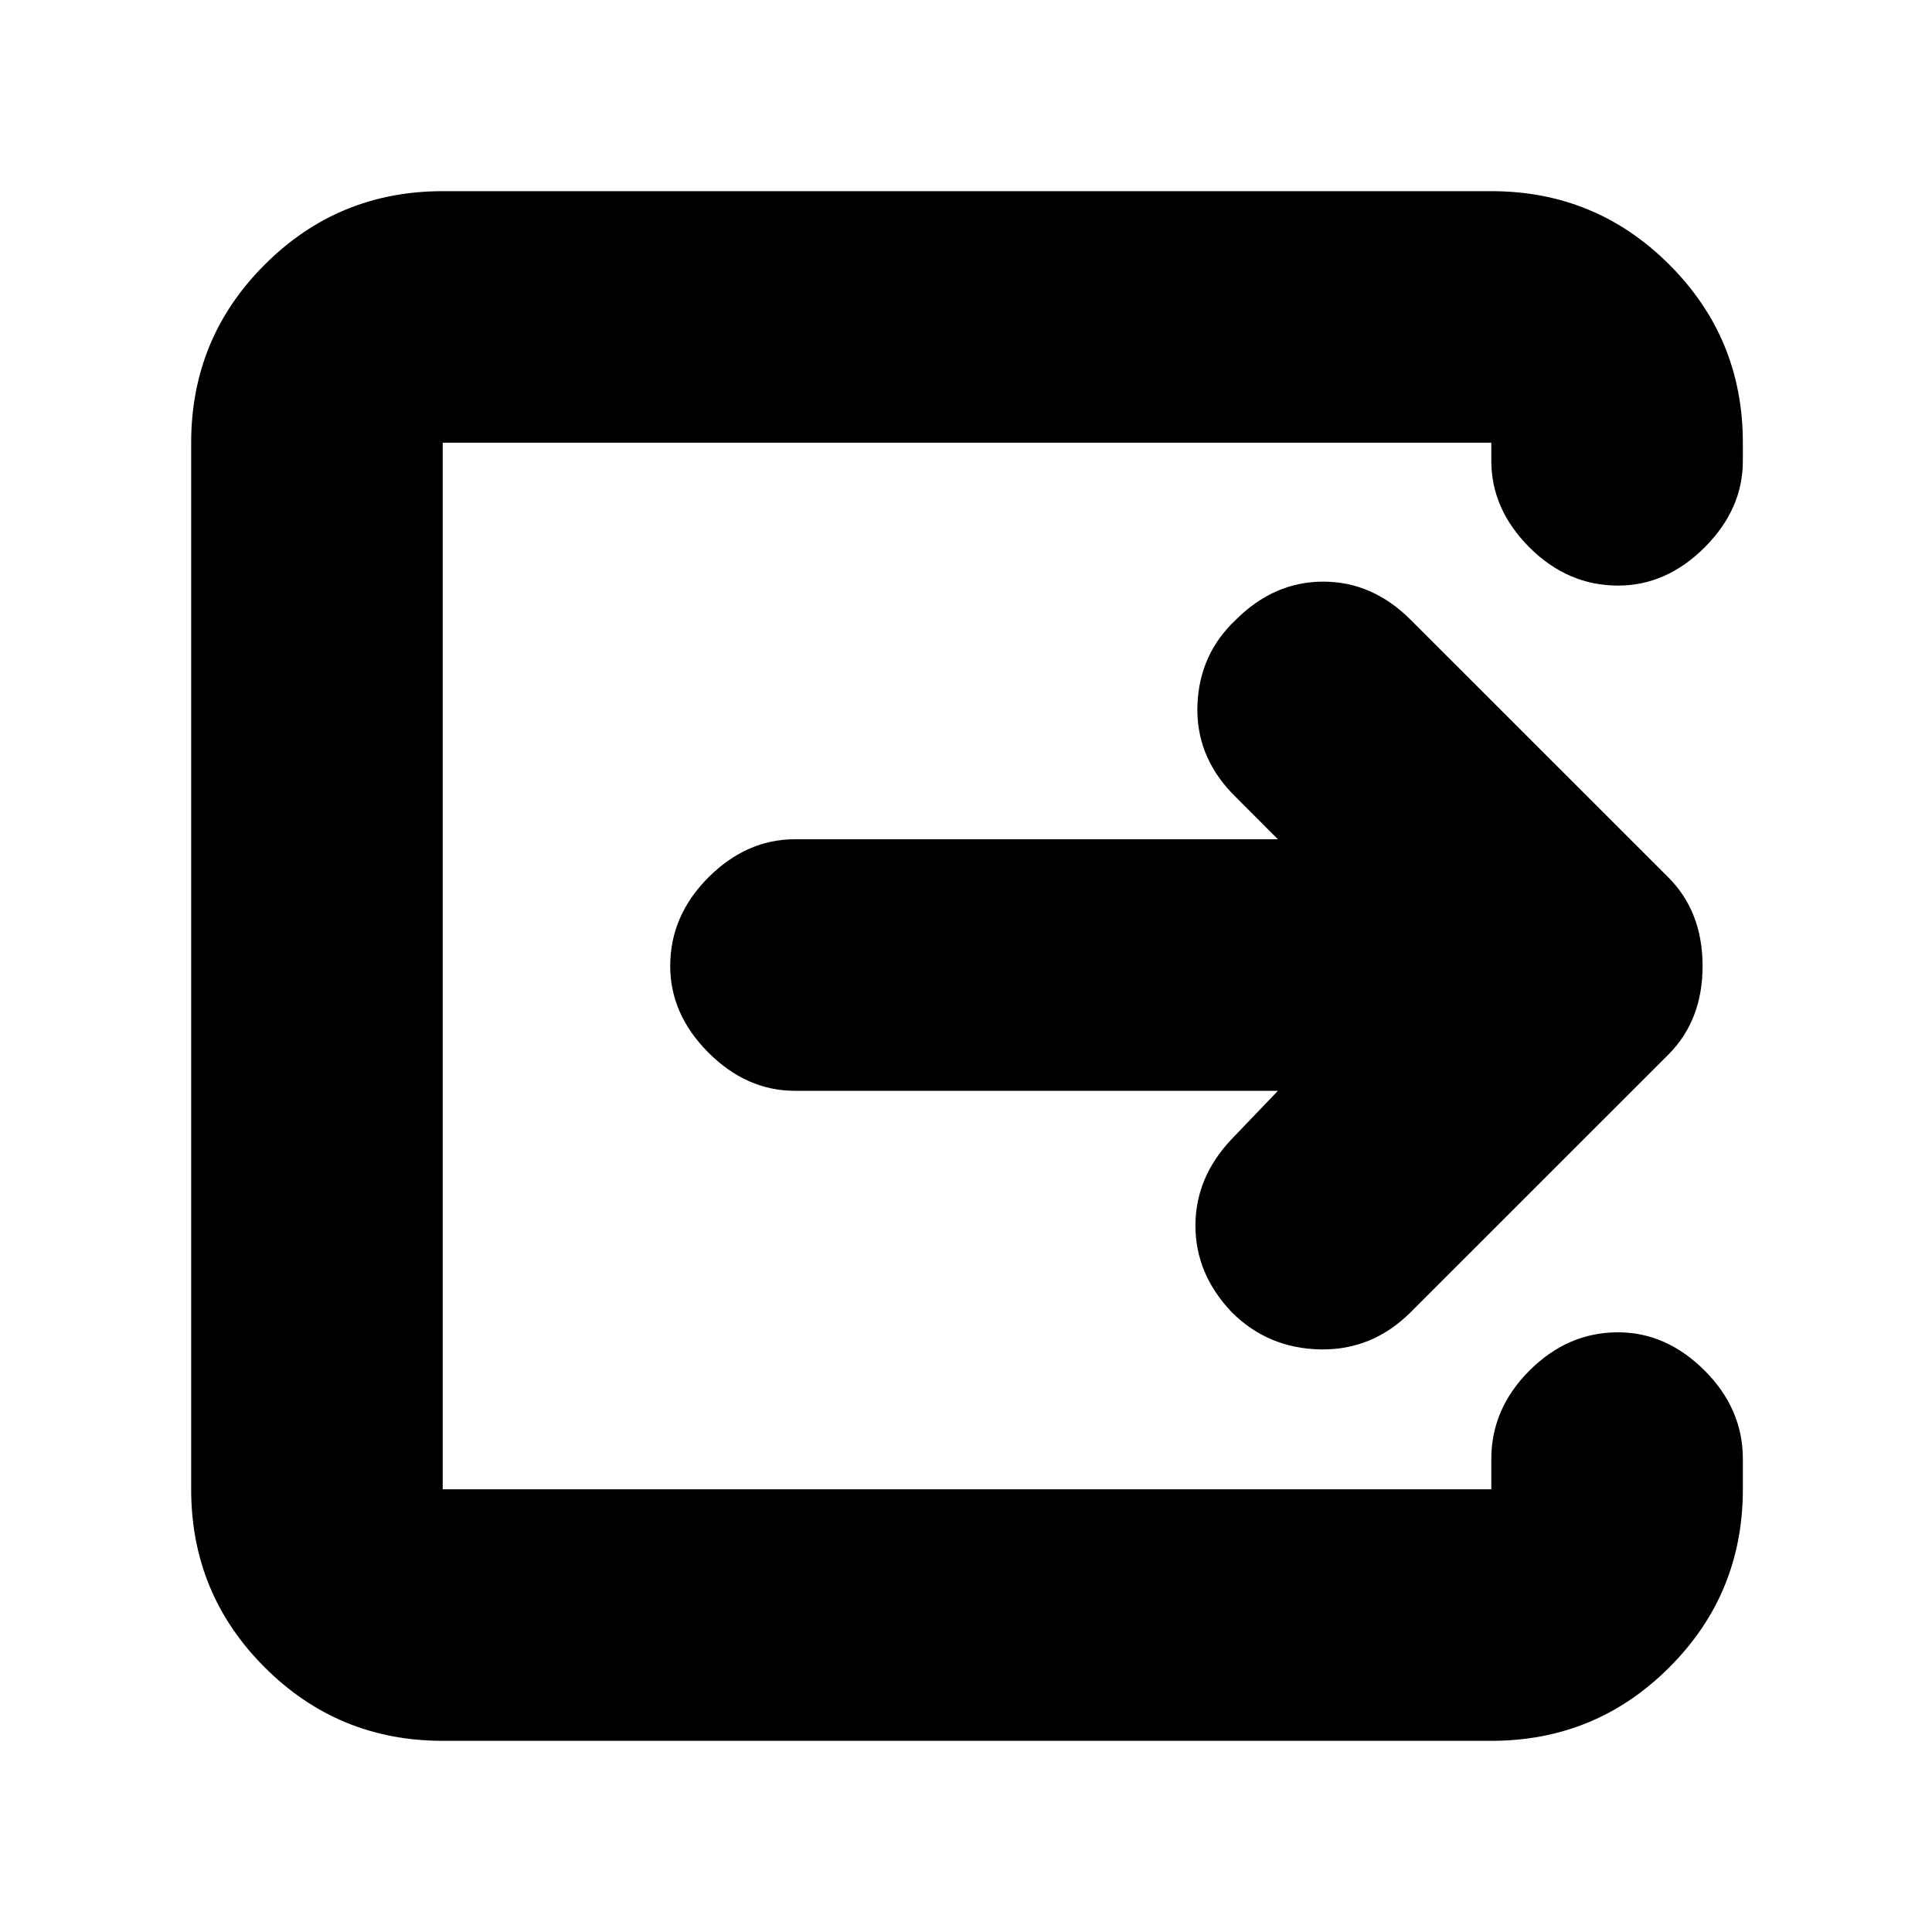 <svg xmlns="http://www.w3.org/2000/svg" height="20" width="20"><path d="M4.583 18.021Q3.5 18.021 2.74 17.26Q1.979 16.5 1.979 15.417V4.583Q1.979 3.5 2.74 2.74Q3.5 1.979 4.583 1.979H15.438Q16.521 1.979 17.281 2.74Q18.042 3.5 18.042 4.583V4.771Q18.042 5.271 17.646 5.667Q17.25 6.062 16.75 6.062Q16.229 6.062 15.833 5.667Q15.438 5.271 15.438 4.771V4.583Q15.438 4.583 15.438 4.583Q15.438 4.583 15.438 4.583H4.583Q4.583 4.583 4.583 4.583Q4.583 4.583 4.583 4.583V15.417Q4.583 15.417 4.583 15.417Q4.583 15.417 4.583 15.417H15.438Q15.438 15.417 15.438 15.417Q15.438 15.417 15.438 15.417V15.104Q15.438 14.583 15.833 14.188Q16.229 13.792 16.75 13.792Q17.25 13.792 17.646 14.188Q18.042 14.583 18.042 15.104V15.417Q18.042 16.5 17.281 17.26Q16.521 18.021 15.438 18.021ZM13.229 11.292H8.229Q7.729 11.292 7.333 10.896Q6.938 10.5 6.938 10Q6.938 9.479 7.333 9.083Q7.729 8.688 8.229 8.688H13.229L12.75 8.208Q12.375 7.812 12.396 7.292Q12.417 6.771 12.792 6.417Q13.188 6.021 13.698 6.021Q14.208 6.021 14.604 6.417L17.271 9.083Q17.625 9.438 17.625 10Q17.625 10.562 17.271 10.917L14.604 13.583Q14.208 13.979 13.667 13.969Q13.125 13.958 12.75 13.583Q12.375 13.188 12.375 12.688Q12.375 12.188 12.75 11.792Z"/></svg>